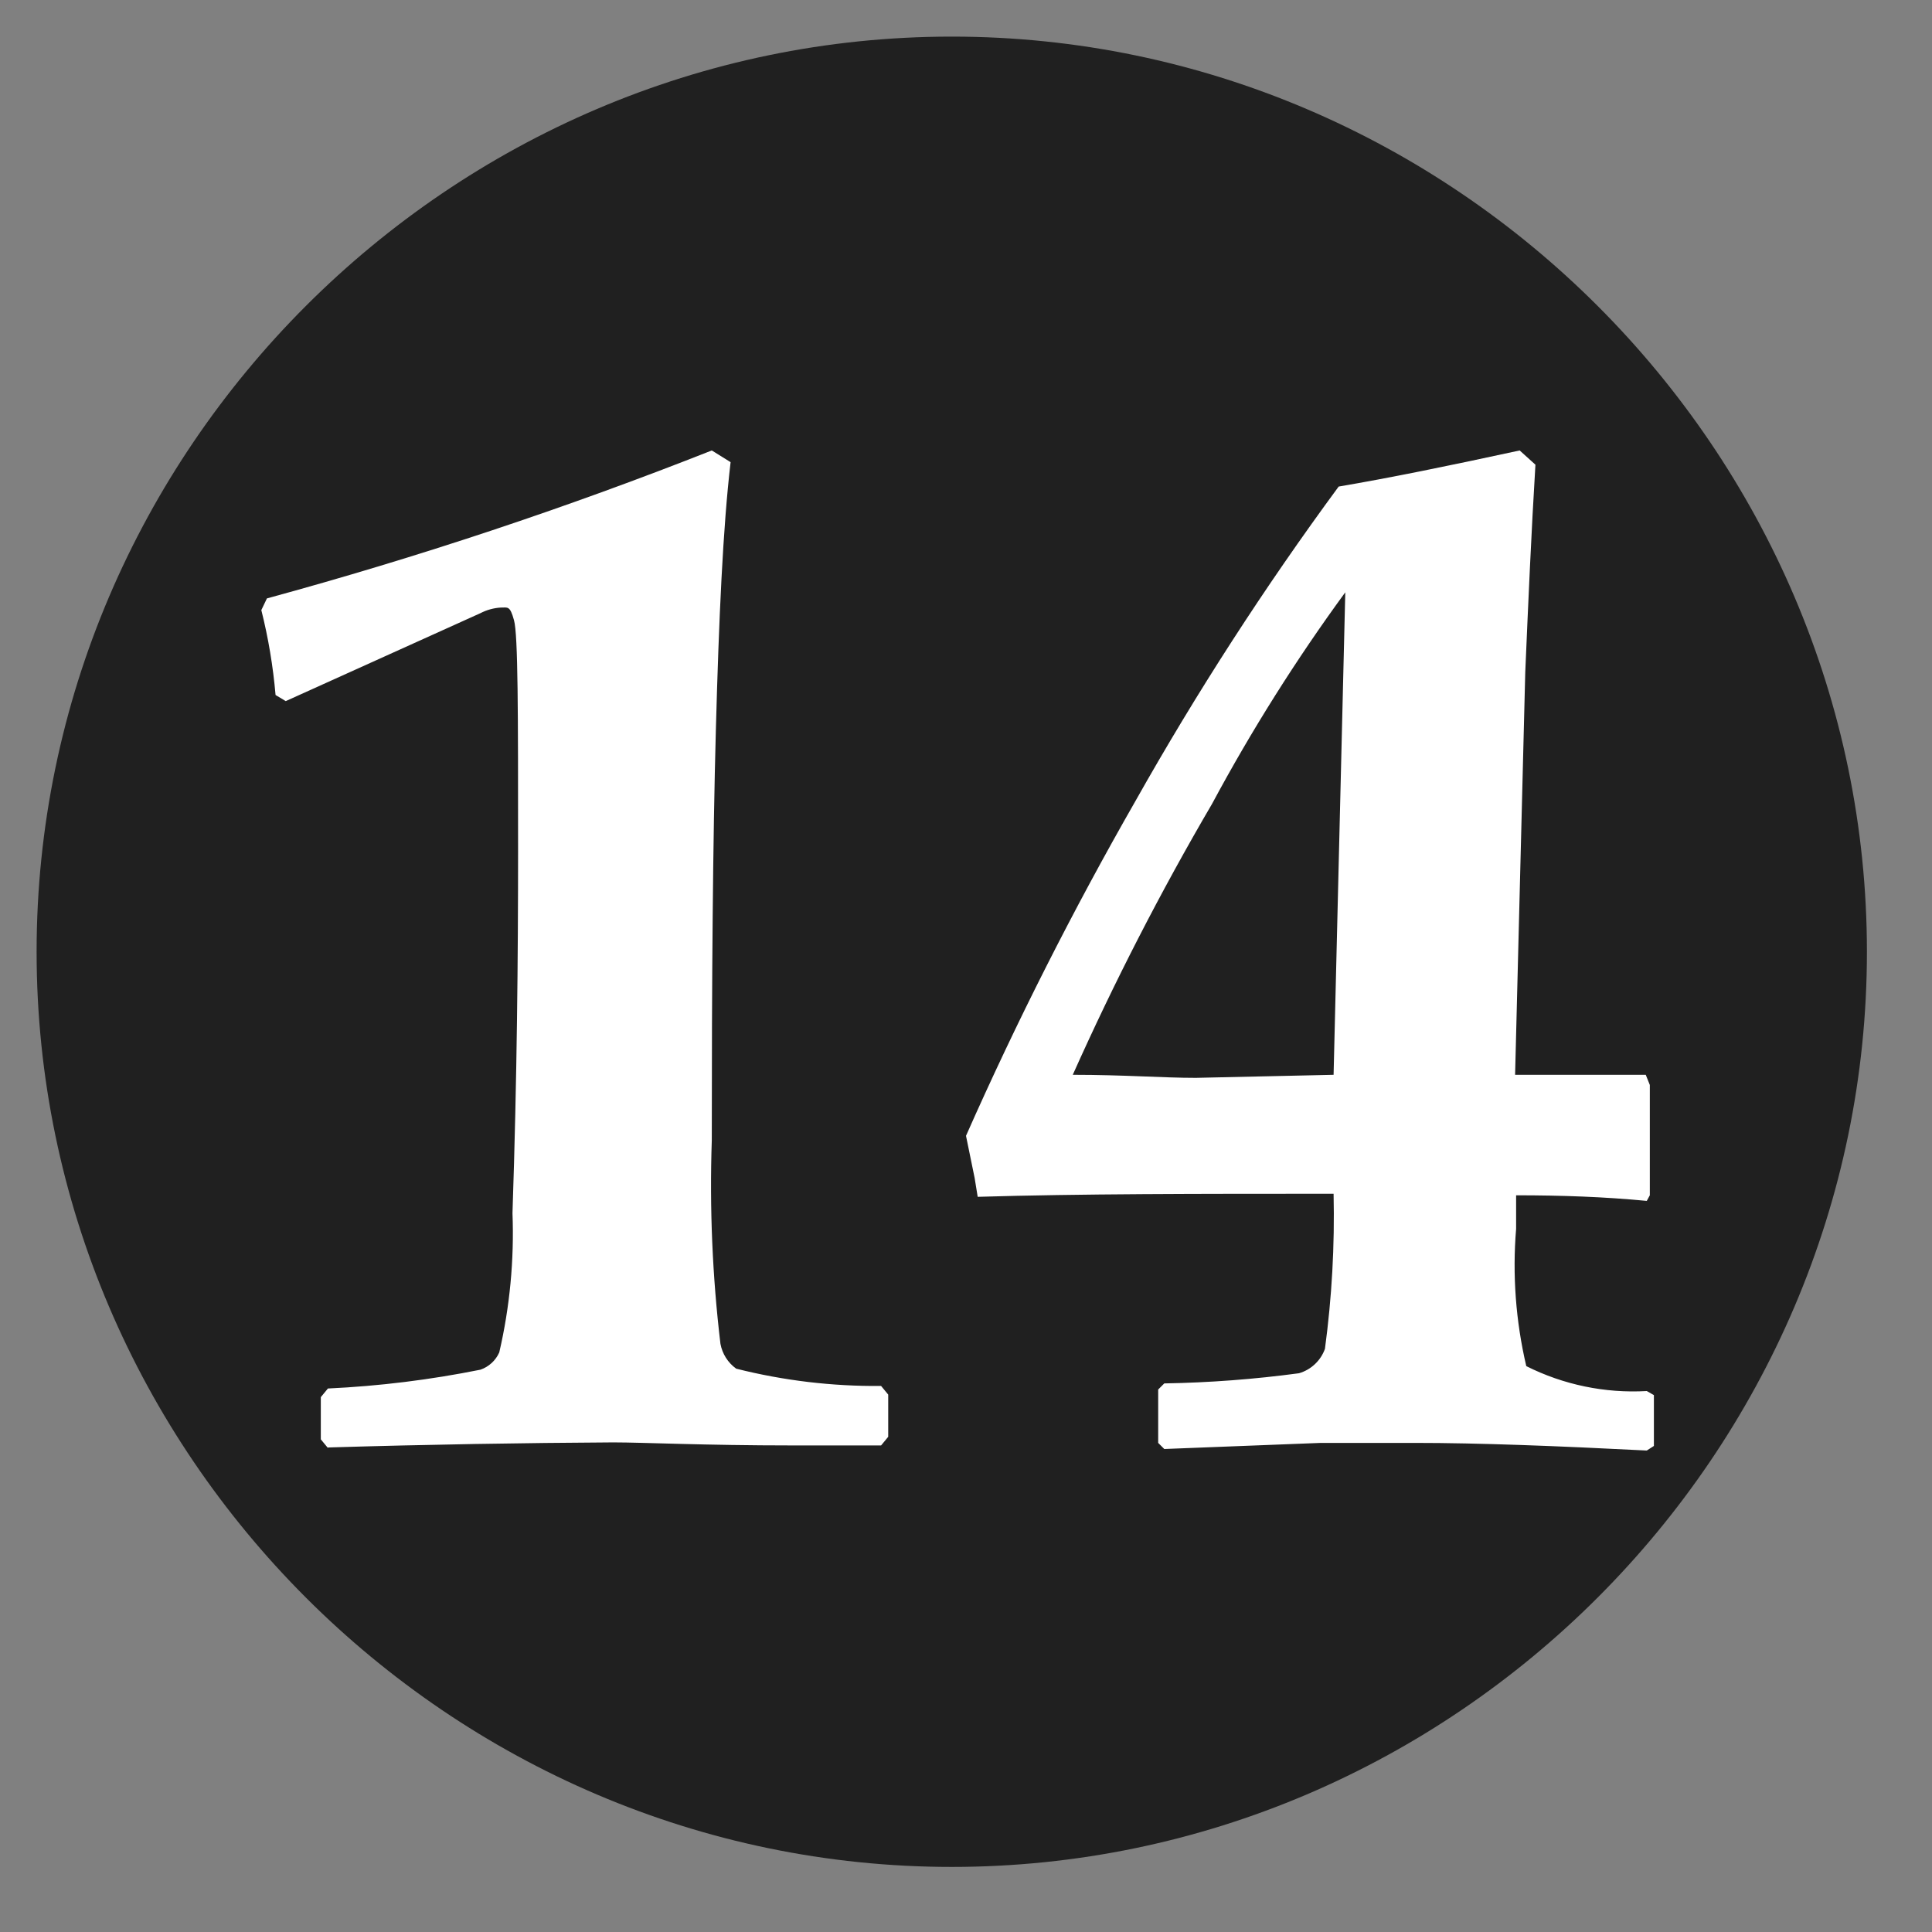 <?xml version="1.0" encoding="UTF-8" standalone="no"?>
<!DOCTYPE svg PUBLIC "-//W3C//DTD SVG 1.1//EN" "http://www.w3.org/Graphics/SVG/1.1/DTD/svg11.dtd">
<svg width="100%" height="100%" viewBox="0 0 38 38" version="1.1" xmlns="http://www.w3.org/2000/svg" xmlns:xlink="http://www.w3.org/1999/xlink" xml:space="preserve" xmlns:serif="http://www.serif.com/" style="fill-rule:evenodd;clip-rule:evenodd;stroke-linejoin:round;stroke-miterlimit:2;">
    <rect x="0" y="0" width="38" height="38" fill="#808080" stroke="none"/>
    <path d="M36.72,18.72C36.72,8.845 28.595,0.72 18.72,0.72C8.845,0.72 0.72,8.845 0.72,18.72C0.72,28.595 8.845,36.72 18.72,36.72C28.595,36.72 36.72,28.595 36.72,18.72" style="fill:rgb(32,32,32);fill-rule:nonzero;"/>
    <path d="M26.23,21.14L26.46,11.65C25.492,12.974 24.616,14.364 23.84,15.81C22.83,17.535 21.916,19.315 21.1,21.14C22.1,21.14 22.87,21.2 23.52,21.2L26.23,21.14ZM26.23,23.48C23.55,23.48 21.23,23.48 19.23,23.54L19.17,23.17L19,22.34C19.996,20.091 21.108,17.895 22.33,15.76C23.537,13.617 24.872,11.55 26.33,9.57C27.33,9.4 28.46,9.17 29.89,8.86L30.2,9.14C30.12,10.45 30.06,11.82 30,13.22L29.8,21.14L32.37,21.14L32.45,21.34L32.45,23.51L32.39,23.62C31.56,23.54 30.71,23.51 29.82,23.51L29.82,24.17C29.745,25.075 29.813,25.986 30.02,26.87C30.753,27.238 31.571,27.407 32.39,27.36L32.53,27.44L32.53,28.44L32.39,28.53C30.62,28.44 29.08,28.38 27.83,28.38L25.98,28.38L22.9,28.5L22.78,28.38L22.78,27.33L22.9,27.21C23.786,27.195 24.671,27.128 25.55,27.01C25.787,26.941 25.977,26.762 26.06,26.53C26.196,25.519 26.253,24.5 26.23,23.48ZM6.45,28.48L6.31,28.31L6.31,27.48L6.45,27.31C7.458,27.263 8.461,27.139 9.45,26.94C9.615,26.883 9.749,26.76 9.82,26.6C10.028,25.702 10.115,24.781 10.08,23.86C10.17,21.18 10.19,18.79 10.19,16.74C10.19,14 10.19,12.49 10.11,12.2C10.03,11.91 9.99,11.95 9.85,11.95C9.71,11.958 9.574,11.996 9.45,12.06L5.62,13.79L5.42,13.67C5.371,13.107 5.278,12.548 5.14,12L5.25,11.77C8.218,10.961 11.139,9.99 14,8.86L14.37,9.09C14.22,10.37 14.14,12.14 14.08,14.36C14.02,16.58 14,19.26 14,22.43C13.955,23.766 14.012,25.103 14.17,26.43C14.206,26.627 14.317,26.803 14.48,26.92C15.412,27.155 16.369,27.269 17.33,27.26L17.47,27.43L17.47,28.26L17.33,28.43L15.59,28.43C13.85,28.43 12.66,28.37 12.06,28.37C10.3,28.38 8.45,28.41 6.45,28.47L6.45,28.48ZM-156.74,17.19C-156.79,19.384 -156.656,21.578 -156.34,23.75C-156.227,24.807 -155.822,25.811 -155.17,26.65C-154.789,27.039 -154.265,27.256 -153.72,27.25C-152.868,27.29 -152.074,26.806 -151.72,26.03C-151.15,25.03 -150.9,23.03 -150.9,20.16C-150.8,17.494 -151.059,14.827 -151.67,12.23C-152.07,10.86 -152.81,10.23 -153.92,10.23C-154.804,10.208 -155.621,10.711 -156,11.51C-156.54,12.39 -156.79,14.3 -156.79,17.18L-156.74,17.19ZM-160.24,19C-160.331,16.926 -160.061,14.851 -159.44,12.87C-159.008,11.604 -158.202,10.499 -157.13,9.7C-156.065,9.006 -154.811,8.657 -153.54,8.7C-152.366,8.64 -151.201,8.947 -150.21,9.58C-149.263,10.273 -148.563,11.251 -148.21,12.37C-147.679,14.272 -147.449,16.246 -147.53,18.22C-147.435,20.333 -147.716,22.446 -148.36,24.46C-148.76,25.748 -149.546,26.882 -150.61,27.71C-151.622,28.426 -152.84,28.795 -154.08,28.76C-155.29,28.792 -156.48,28.442 -157.48,27.76C-158.467,27.064 -159.198,26.062 -159.56,24.91C-160.1,22.989 -160.33,20.994 -160.24,19ZM-173.55,28.46L-173.69,28.29L-173.69,27.46L-173.55,27.29C-172.542,27.243 -171.539,27.119 -170.55,26.92C-170.385,26.863 -170.251,26.74 -170.18,26.58C-169.972,25.682 -169.885,24.761 -169.92,23.84C-169.83,21.16 -169.81,18.77 -169.81,16.72C-169.81,13.98 -169.81,12.47 -169.89,12.18C-169.97,11.89 -170.01,11.93 -170.15,11.93C-170.29,11.938 -170.426,11.976 -170.55,12.04L-174.37,13.78L-174.57,13.66C-174.618,13.093 -174.712,12.532 -174.85,11.98L-174.74,11.75C-171.789,10.943 -168.885,9.975 -166.04,8.85L-165.67,9.08C-165.82,10.36 -165.9,12.13 -165.96,14.35C-166.02,16.57 -166.04,19.25 -166.04,22.42C-166.085,23.756 -166.028,25.093 -165.87,26.42C-165.834,26.617 -165.723,26.793 -165.56,26.91C-164.628,27.145 -163.671,27.259 -162.71,27.25L-162.57,27.42L-162.57,28.25L-162.71,28.42L-164.45,28.42C-166.19,28.42 -167.38,28.36 -167.98,28.36C-169.7,28.38 -171.55,28.41 -173.55,28.47L-173.55,28.46Z" style="fill:white;fill-rule:nonzero;"/>
</svg>
